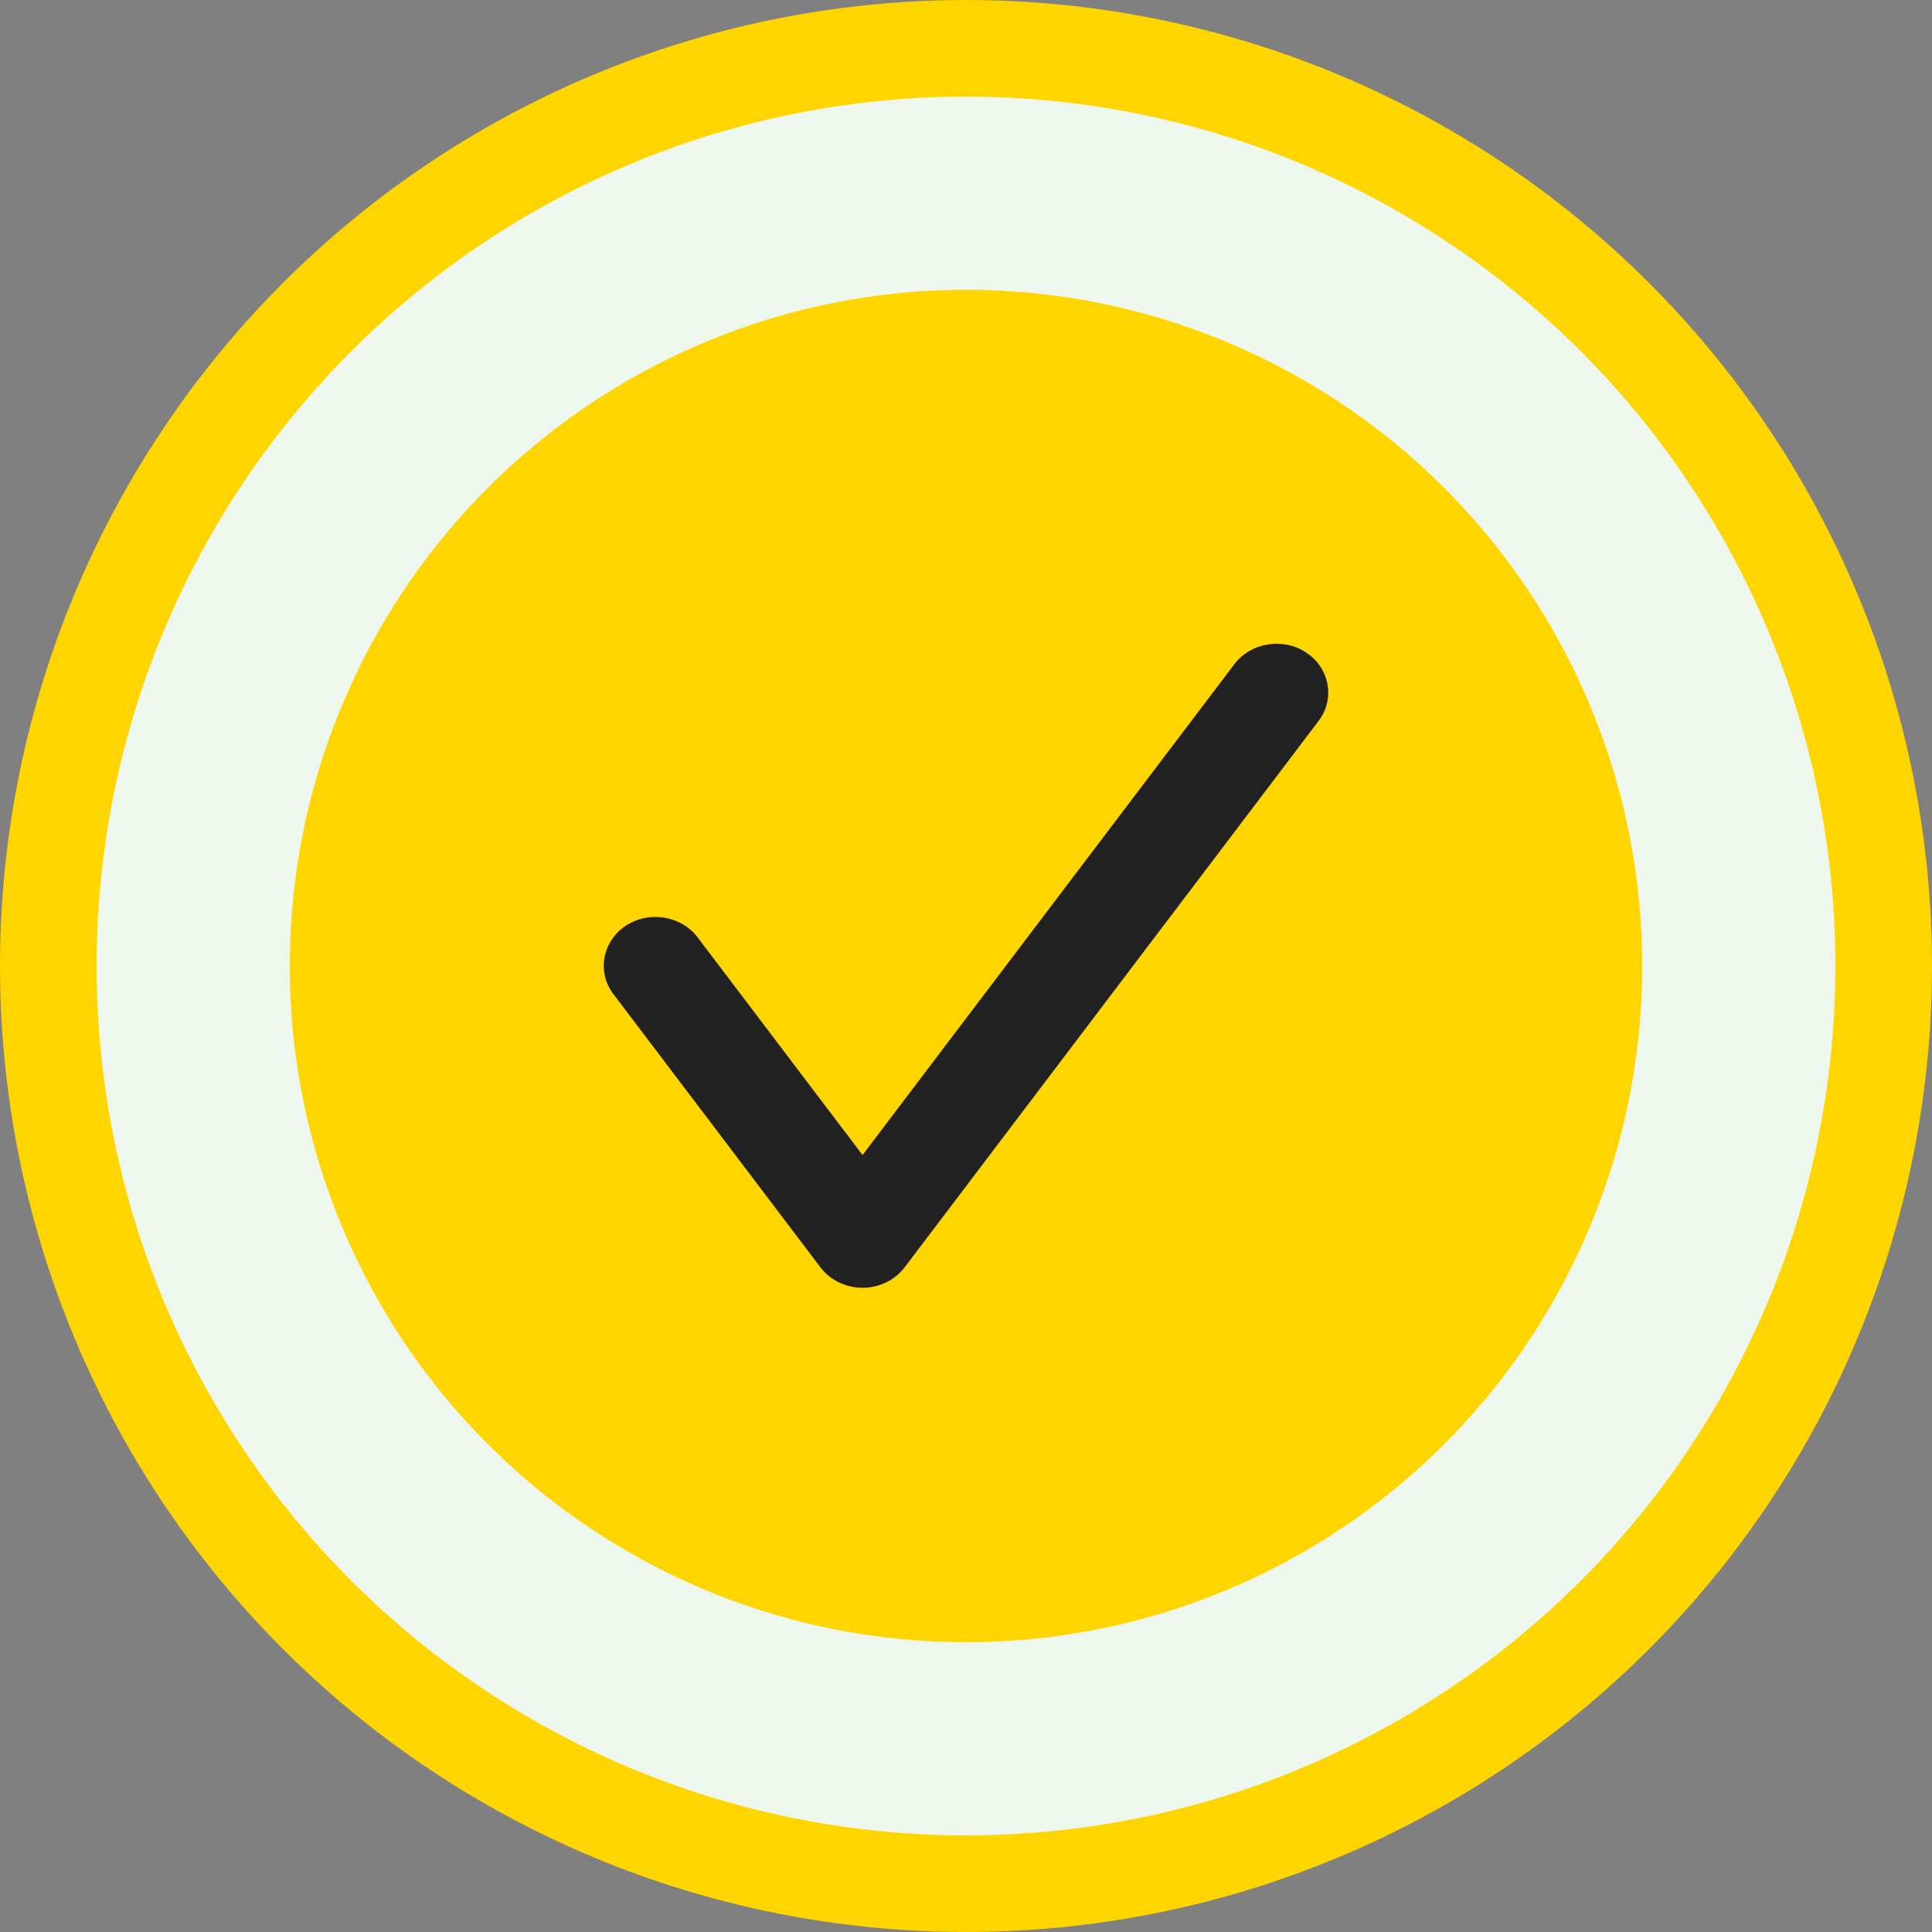 <svg width="20" height="20" viewBox="0 0 20 20" fill="none" xmlns="http://www.w3.org/2000/svg">
<rect x="0" y="0" width="20" height="20" fill="#808080" stroke="none"/>
<circle cx="10" cy="10" r="9.5" fill="#EEF7EE" stroke="#FFD500"/>
<circle cx="10" cy="10" r="7" fill="#FFD500"/>
<path fill-rule="evenodd" clip-rule="evenodd" d="M13.526 6.758C13.766 6.92 13.822 7.236 13.65 7.463L9.365 13.119C9.264 13.252 9.102 13.331 8.929 13.331C8.756 13.331 8.593 13.252 8.493 13.119L6.35 10.291C6.178 10.064 6.234 9.749 6.474 9.586C6.715 9.424 7.05 9.477 7.222 9.704L8.929 11.957L12.778 6.876C12.95 6.649 13.285 6.596 13.526 6.758Z" fill="#212121"/>
</svg>
